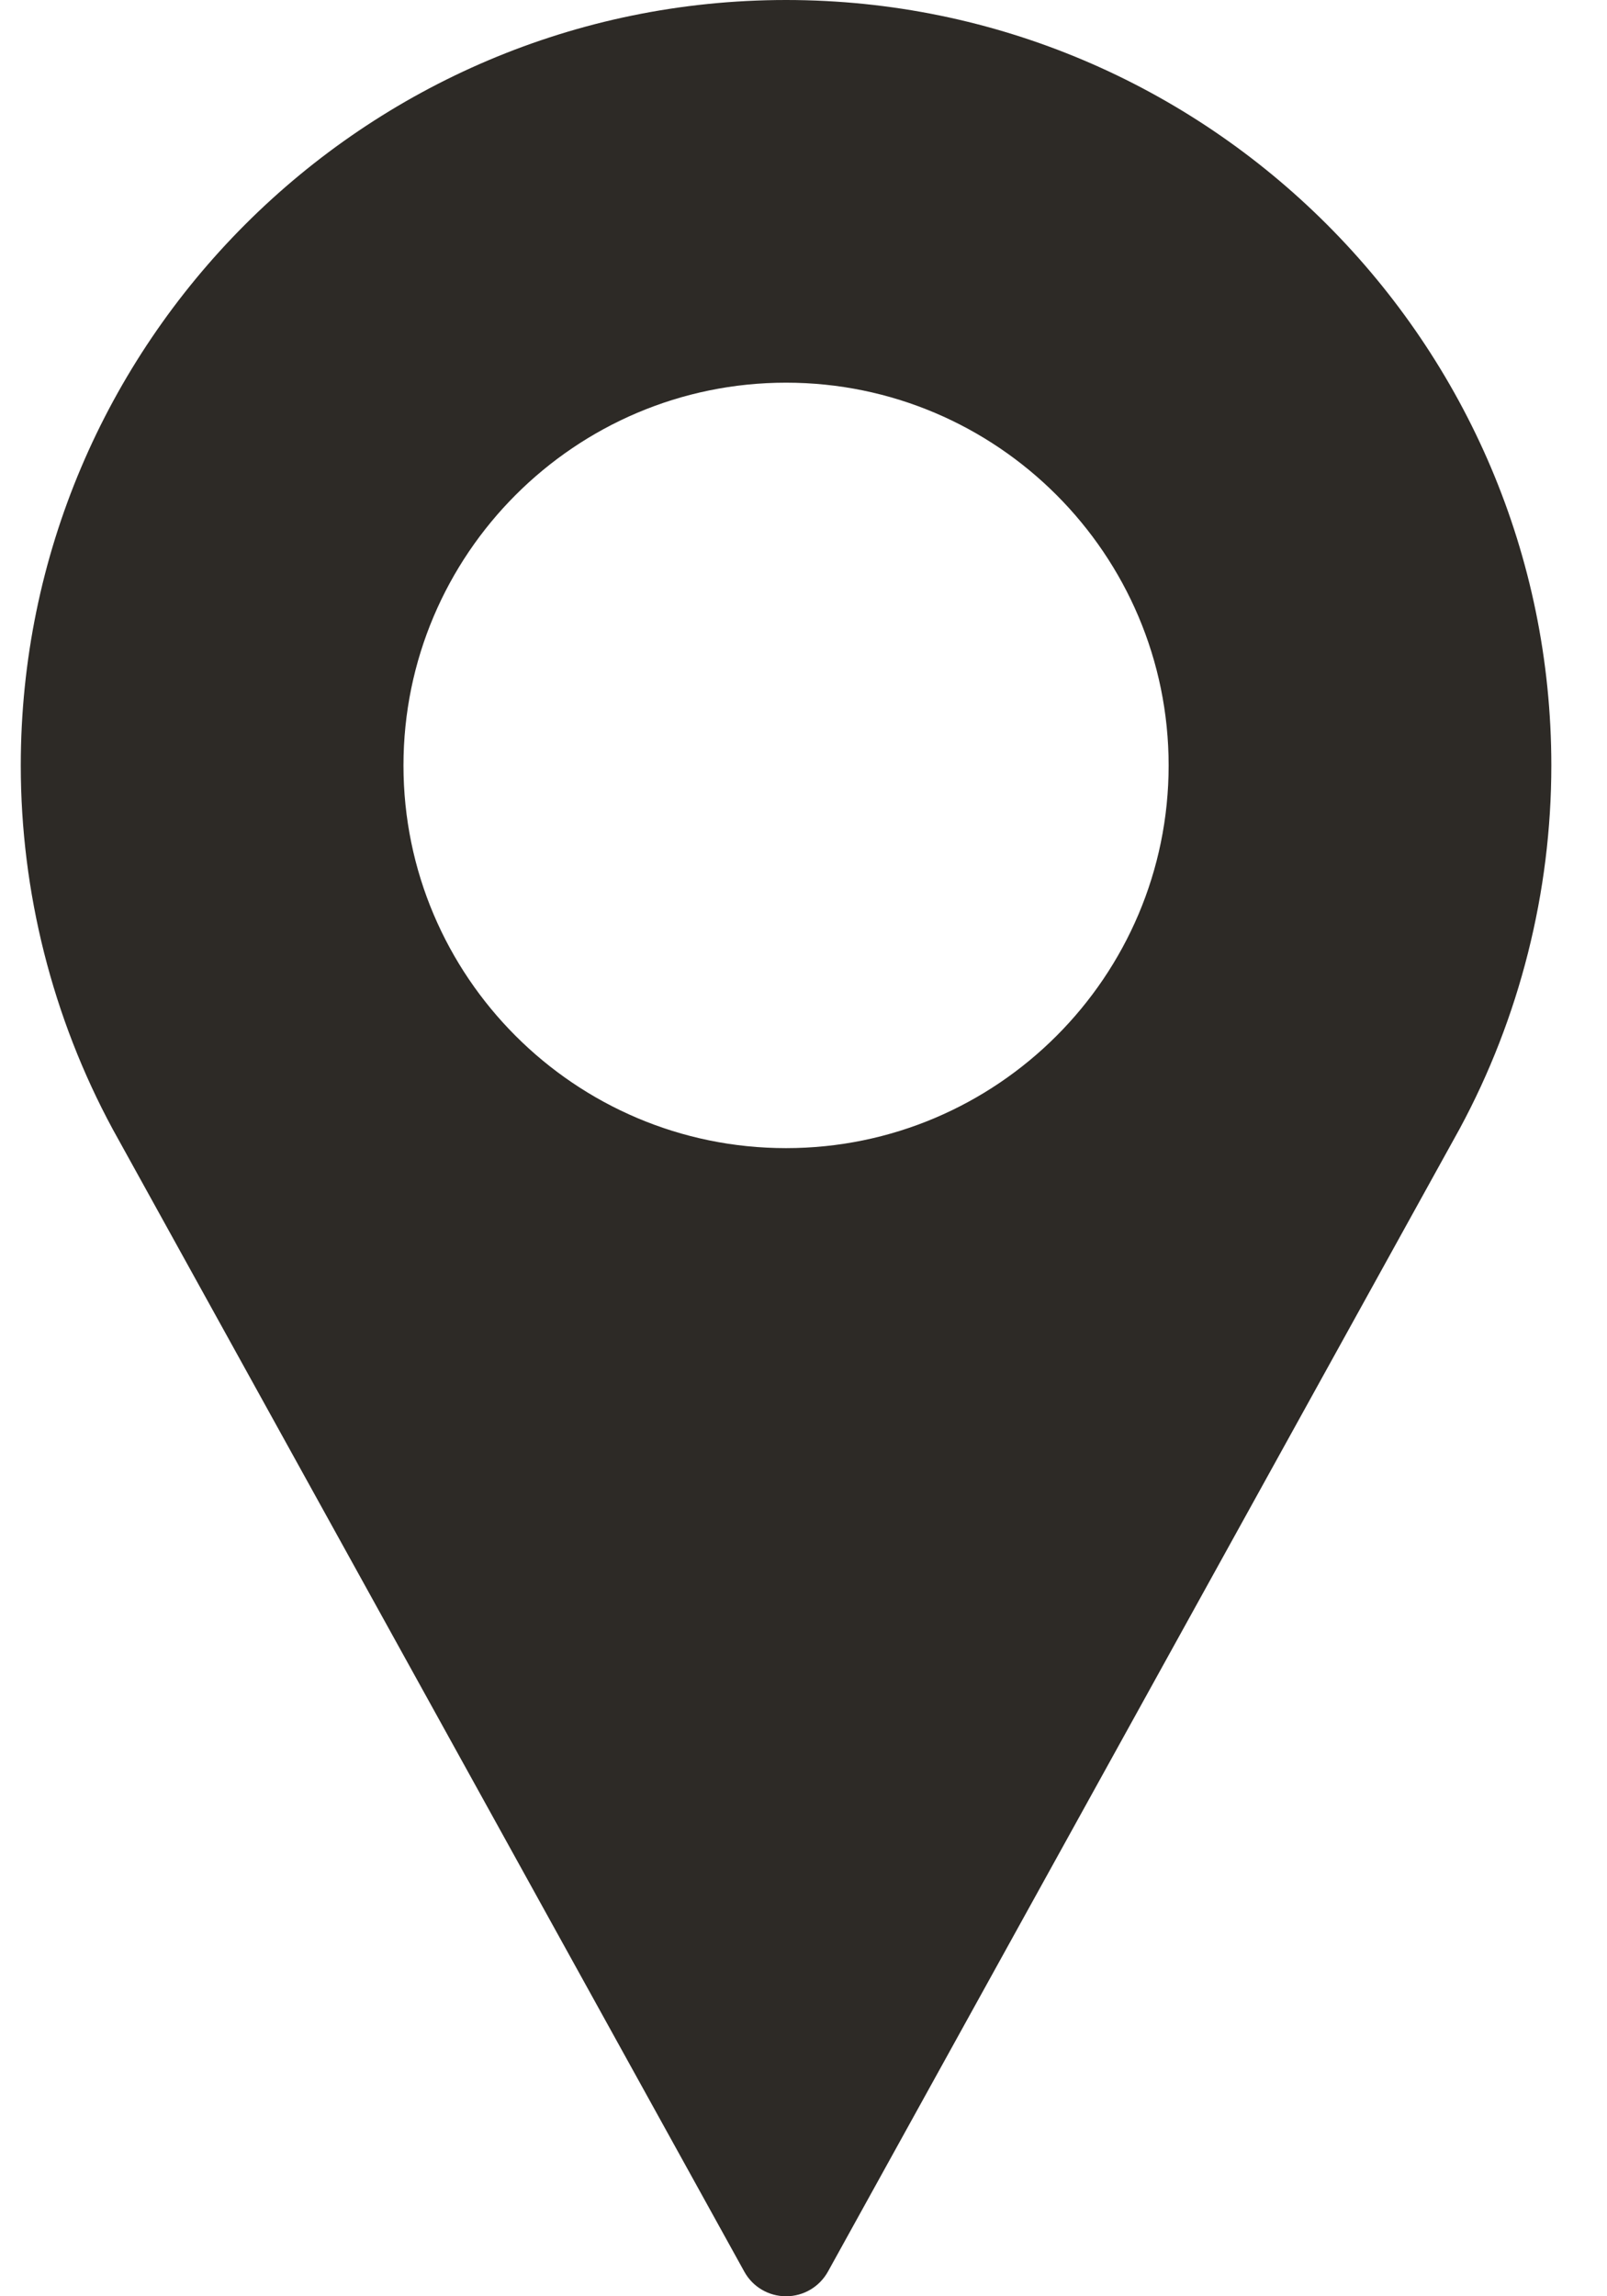 <svg width="14" height="20" viewBox="0 0 14 20" fill="none" xmlns="http://www.w3.org/2000/svg">
<path d="M6.848 0C3.172 0 0.181 2.991 0.181 6.667C0.181 7.77 0.457 8.864 0.982 9.835L6.484 19.785C6.557 19.918 6.696 20 6.848 20C7 20 7.139 19.918 7.213 19.785L12.716 9.832C13.239 8.864 13.515 7.77 13.515 6.667C13.515 2.991 10.524 0 6.848 0ZM6.848 10C5.01 10 3.515 8.505 3.515 6.667C3.515 4.829 5.01 3.333 6.848 3.333C8.686 3.333 10.181 4.829 10.181 6.667C10.181 8.505 8.686 10 6.848 10Z" fill="#2D2A26"/>
</svg>
